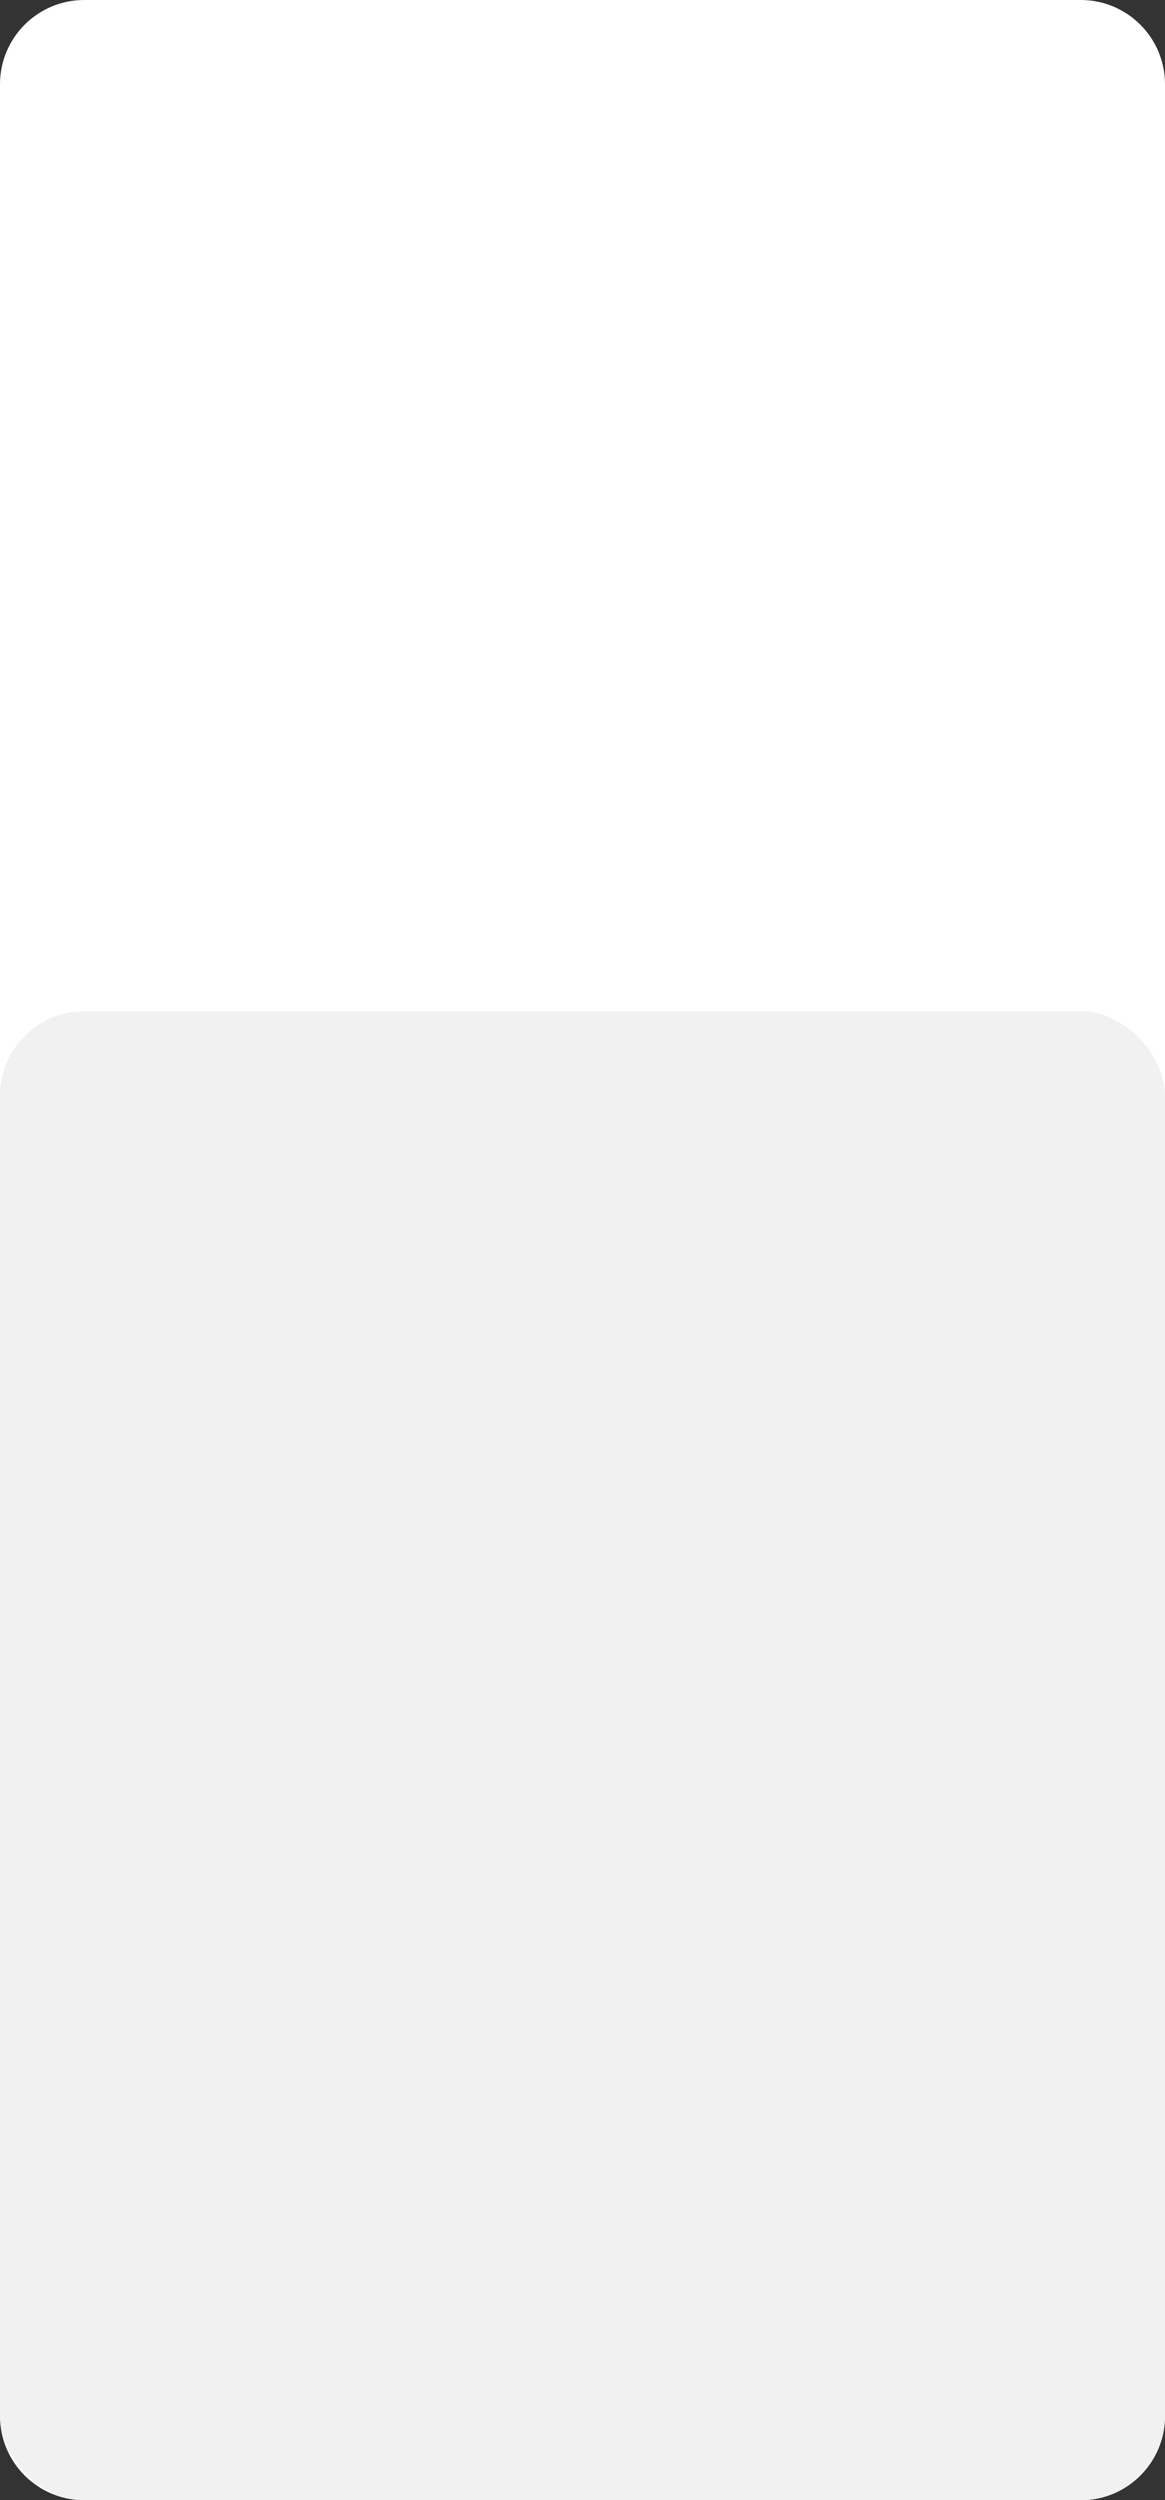 <svg width="166" height="356" viewBox="0 0 166 356" fill="none" xmlns="http://www.w3.org/2000/svg">
<rect x="0" y="0" width="166" height="356" fill="#333333" stroke="none"/>
<path d="M0 12C0 5.373 5.373 0 12 0H154C160.627 0 166 5.373 166 12V344C166 350.627 160.627 356 154 356H12C5.373 356 0 350.627 0 344V12Z" fill="white"/>
<rect y="144" width="166" height="212" rx="12" fill="#F1F1F1"/>
</svg>

